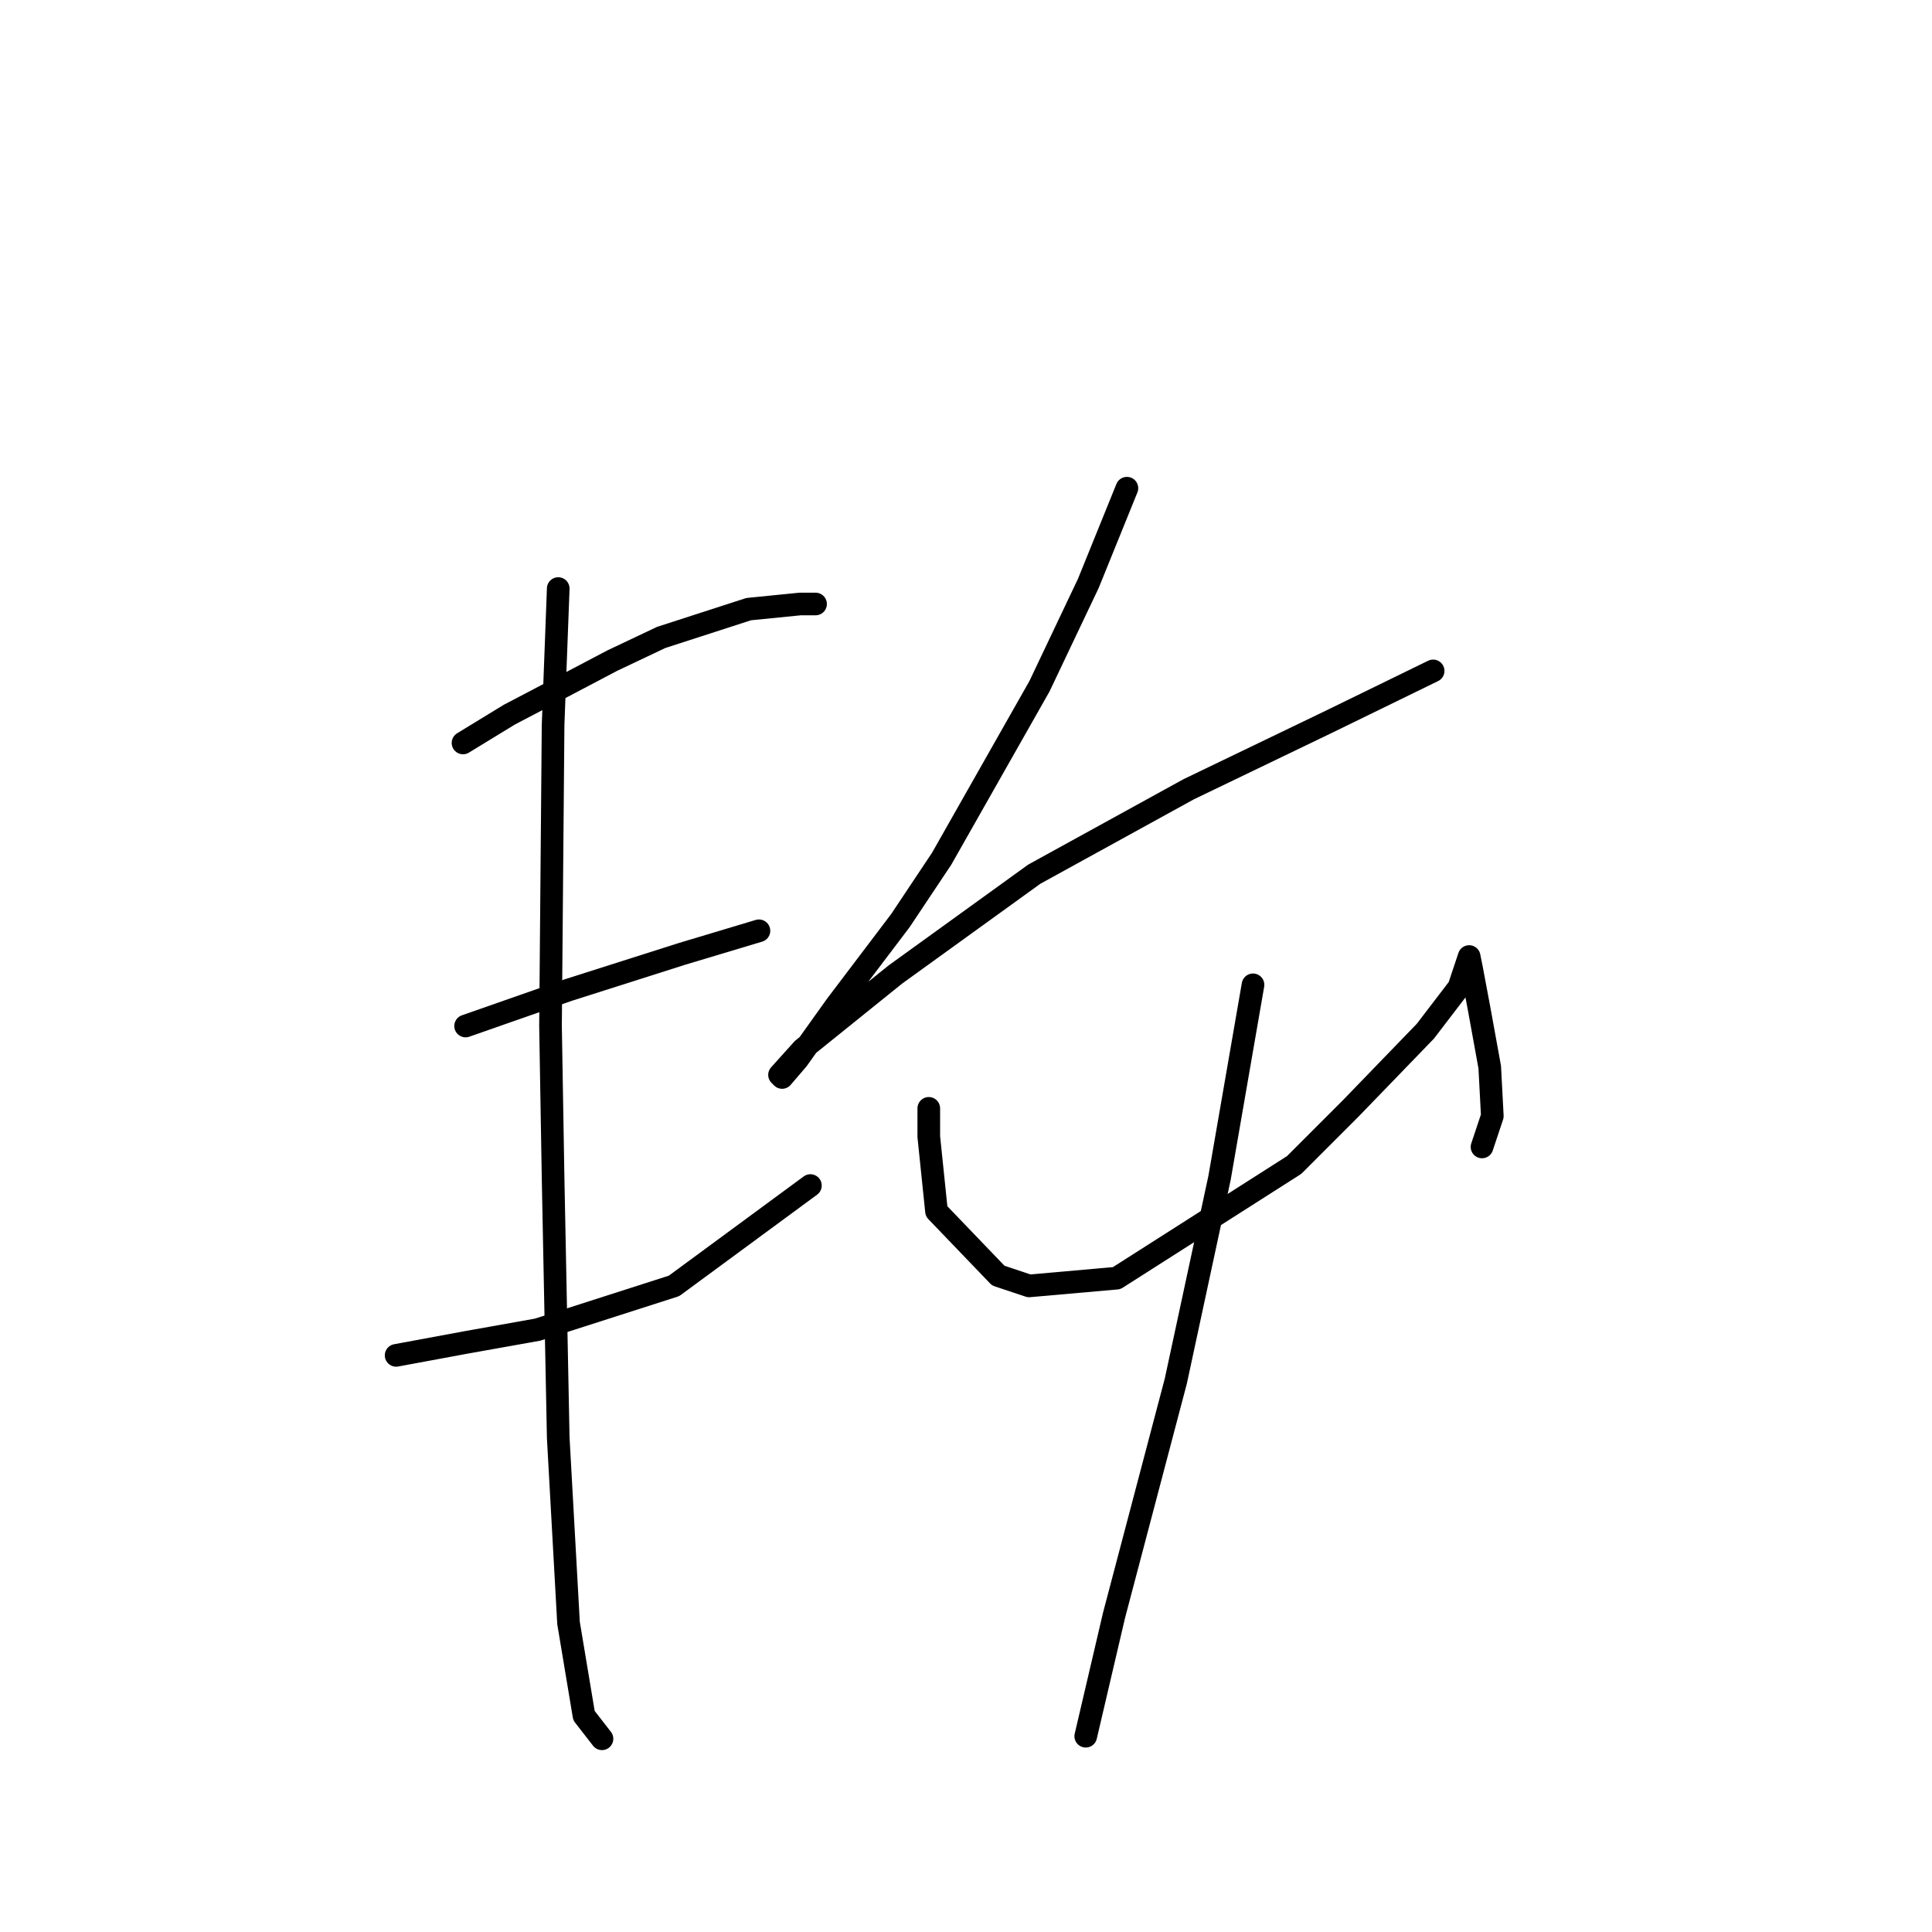 <?xml version="1.0" standalone="no"?>
    <svg width="256" height="256" xmlns="http://www.w3.org/2000/svg" version="1.1">
    <polyline stroke="black" stroke-width="3" stroke-linecap="round" fill="transparent" stroke-linejoin="round" points="61.353 98.445 67.491 94.694 74.651 90.943 81.129 87.534 87.608 84.465 99.2 80.714 106.02 80.032 108.065 80.032 108.065 80.032 " />
        <polyline stroke="black" stroke-width="3" stroke-linecap="round" fill="transparent" stroke-linejoin="round" points="61.694 135.951 75.333 131.177 90.335 126.404 100.564 123.335 100.564 123.335 " />
        <polyline stroke="black" stroke-width="3" stroke-linecap="round" fill="transparent" stroke-linejoin="round" points="52.488 179.594 61.694 177.889 71.241 176.185 89.312 170.388 107.383 157.091 107.383 157.091 " />
        <polyline stroke="black" stroke-width="3" stroke-linecap="round" fill="transparent" stroke-linejoin="round" points="73.969 77.987 73.287 96.058 72.946 135.951 73.287 156.068 73.969 190.505 75.333 215.055 77.379 227.329 79.765 230.398 79.765 230.398 " />
        <polyline stroke="black" stroke-width="3" stroke-linecap="round" fill="transparent" stroke-linejoin="round" points="149.322 64.689 144.208 77.305 137.729 90.943 124.773 113.788 119.317 121.971 110.793 133.223 105.679 140.383 103.633 142.77 103.292 142.429 106.361 139.019 118.635 129.131 137.047 115.834 157.505 104.582 175.918 95.717 189.897 88.898 189.897 88.898 " />
        <polyline stroke="black" stroke-width="3" stroke-linecap="round" fill="transparent" stroke-linejoin="round" points="123.068 146.862 123.068 150.612 124.091 160.5 132.274 169.024 136.366 170.388 147.958 169.365 171.485 154.363 178.986 146.862 188.874 136.633 193.307 130.836 194.671 126.745 195.012 128.449 196.035 133.905 197.398 141.406 197.739 147.885 196.375 151.976 196.375 151.976 " />
        <polyline stroke="black" stroke-width="3" stroke-linecap="round" fill="transparent" stroke-linejoin="round" points="166.03 130.495 161.597 156.068 155.801 183.004 147.617 214.032 143.867 230.057 143.867 230.057 " />
        </svg>